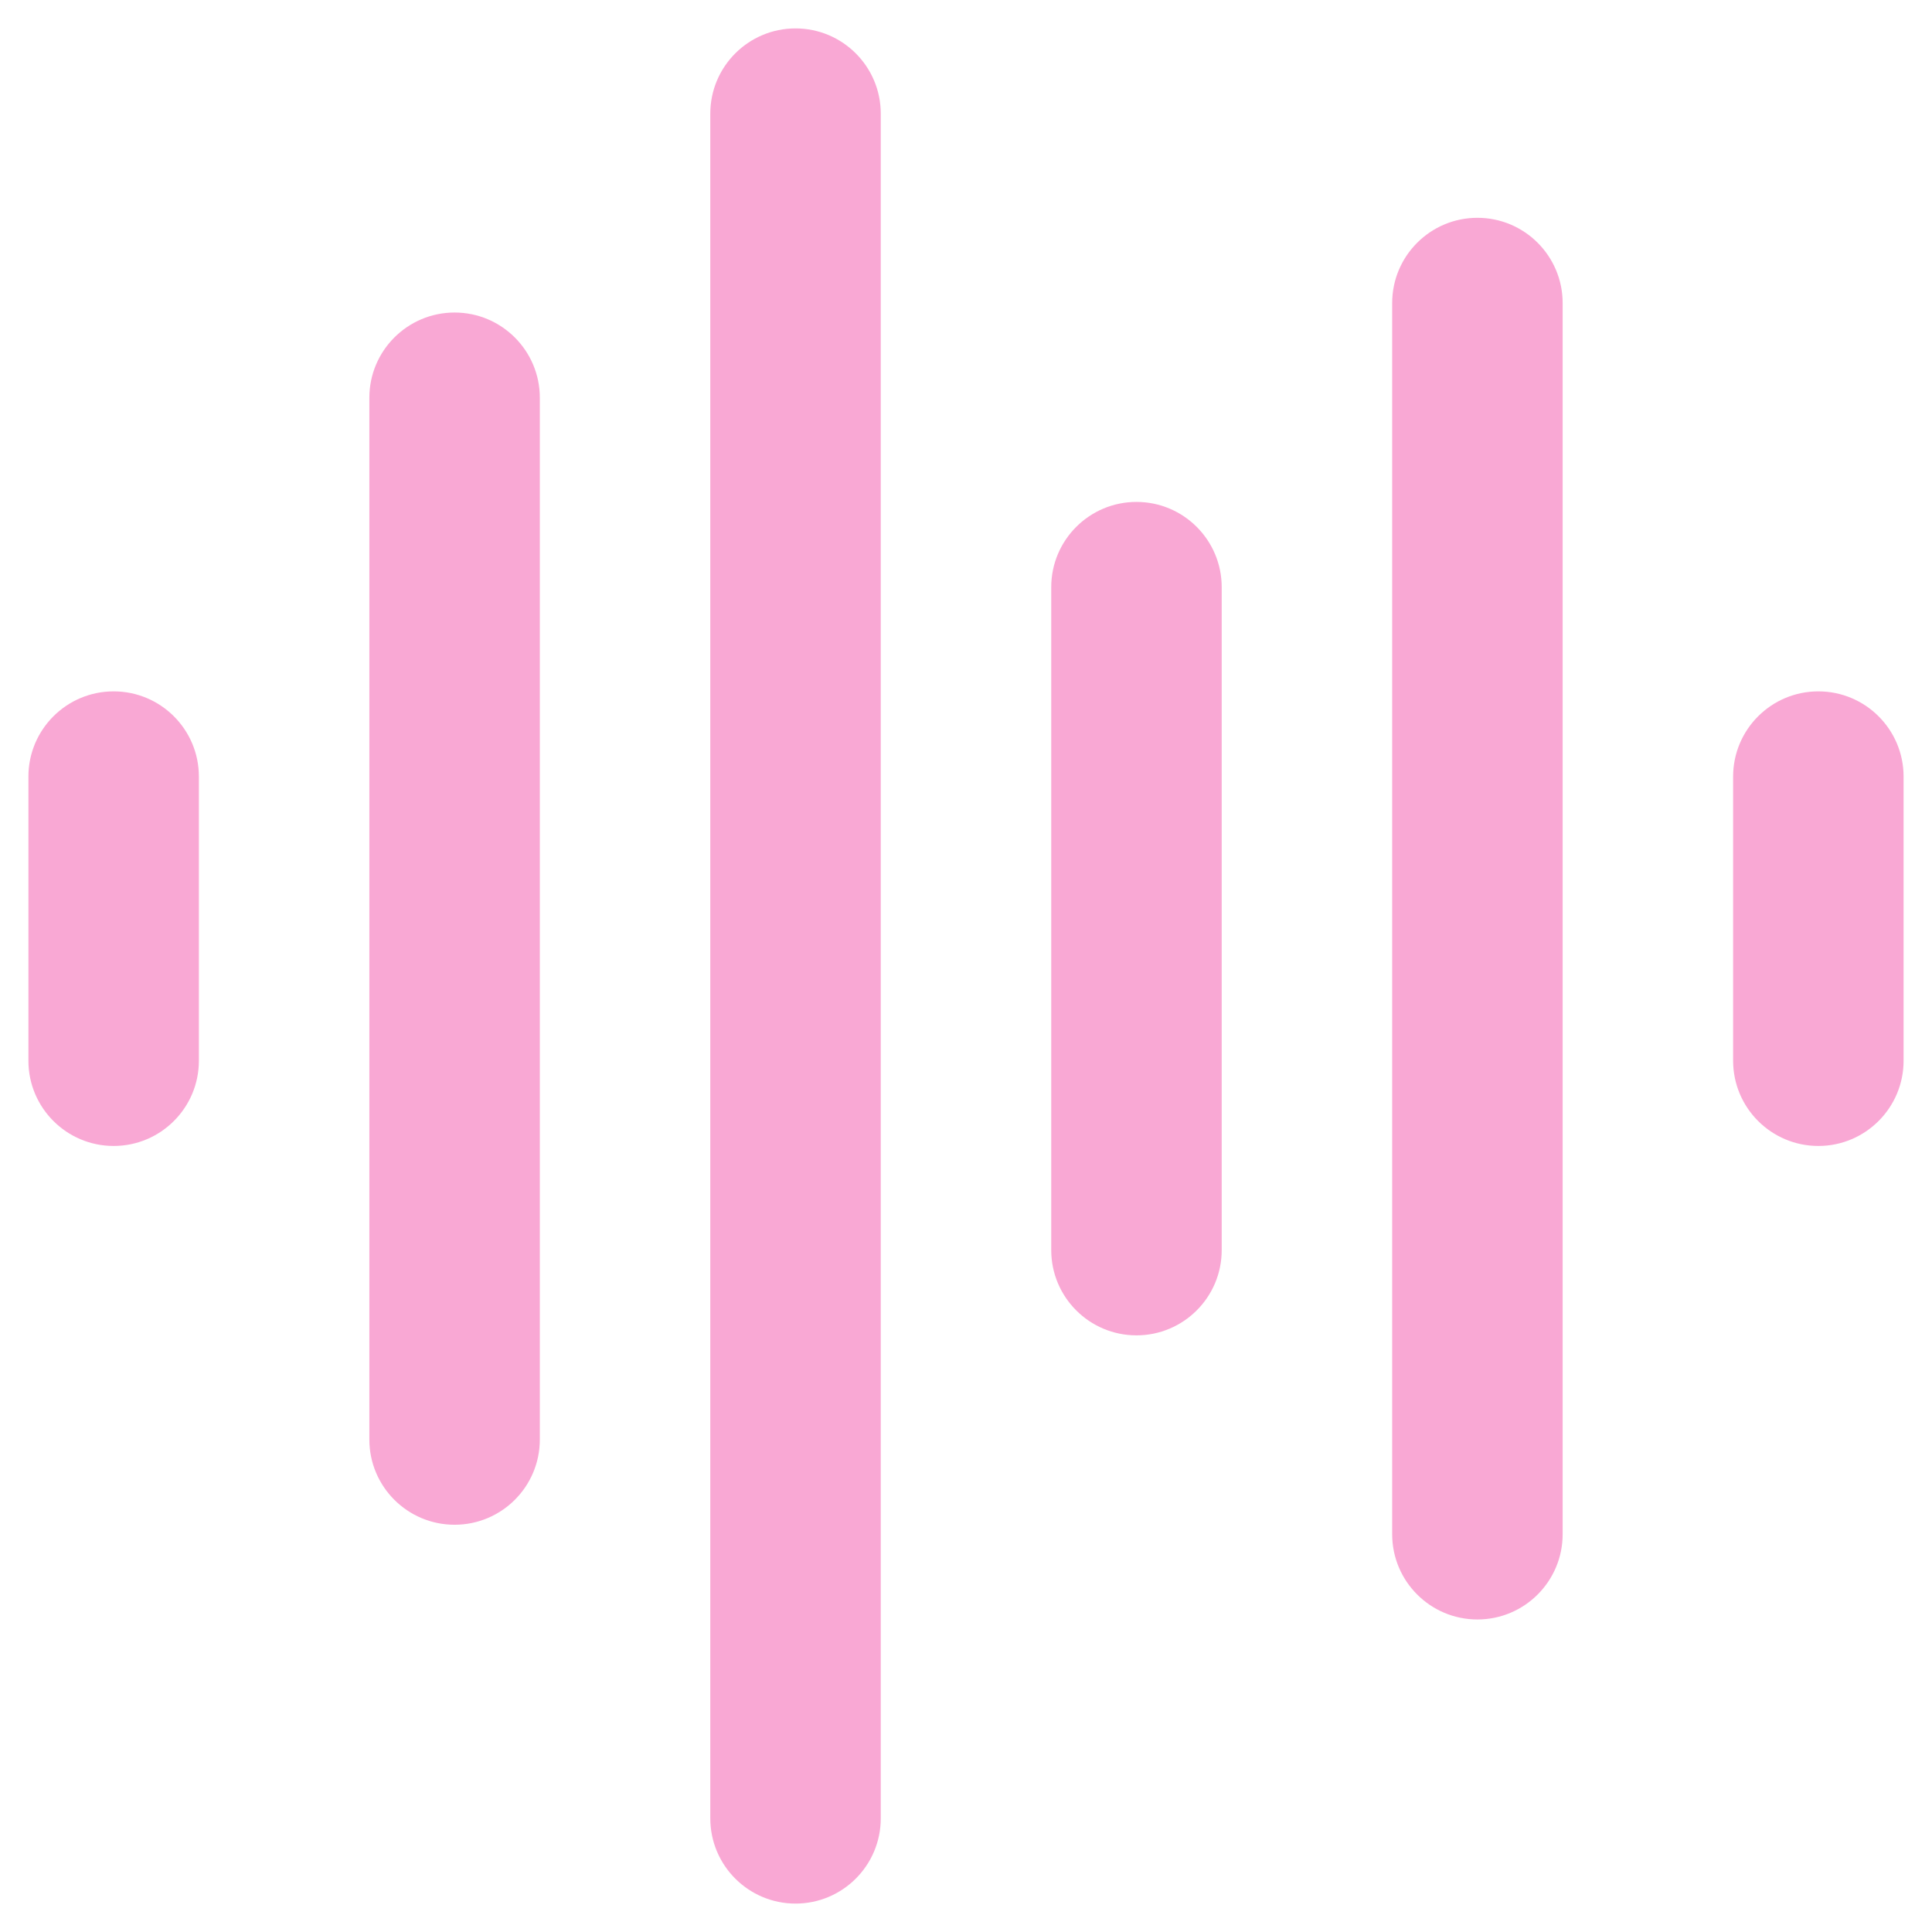 <svg width="34" height="34" viewBox="0 0 34 34" fill="none" xmlns="http://www.w3.org/2000/svg">
<path d="M3.5 13.667C3.5 12.838 2.828 12.167 2 12.167C1.172 12.167 0.5 12.838 0.5 13.667H3.5ZM0.5 18.667C0.5 19.495 1.172 20.167 2 20.167C2.828 20.167 3.5 19.495 3.5 18.667H0.5ZM9.5 7C9.5 6.172 8.828 5.5 8 5.5C7.172 5.5 6.5 6.172 6.5 7H9.5ZM6.5 25.333C6.5 26.162 7.172 26.833 8 26.833C8.828 26.833 9.5 26.162 9.5 25.333H6.5ZM15.5 2C15.5 1.172 14.828 0.5 14 0.5C13.172 0.5 12.5 1.172 12.5 2H15.5ZM12.5 32C12.5 32.828 13.172 33.5 14 33.5C14.828 33.5 15.5 32.828 15.5 32H12.5ZM21.5 10.333C21.5 9.505 20.828 8.833 20 8.833C19.172 8.833 18.5 9.505 18.5 10.333H21.5ZM18.5 22C18.5 22.828 19.172 23.5 20 23.5C20.828 23.5 21.5 22.828 21.5 22H18.5ZM27.5 5.333C27.5 4.505 26.828 3.833 26 3.833C25.172 3.833 24.5 4.505 24.5 5.333H27.5ZM24.5 27C24.5 27.828 25.172 28.5 26 28.5C26.828 28.5 27.5 27.828 27.5 27H24.5ZM33.5 13.667C33.5 12.838 32.828 12.167 32 12.167C31.172 12.167 30.5 12.838 30.5 13.667H33.5ZM30.5 18.667C30.5 19.495 31.172 20.167 32 20.167C32.828 20.167 33.5 19.495 33.5 18.667H30.5ZM0.5 13.667V18.667H3.5V13.667H0.5ZM6.5 7V25.333H9.5V7H6.5ZM12.5 2V32H15.5V2H12.5ZM18.5 10.333V22H21.5V10.333H18.5ZM24.5 5.333V27H27.5V5.333H24.5ZM30.5 13.667V18.667H33.5V13.667H30.5Z" fill="#F9A8D4"/>
</svg>

